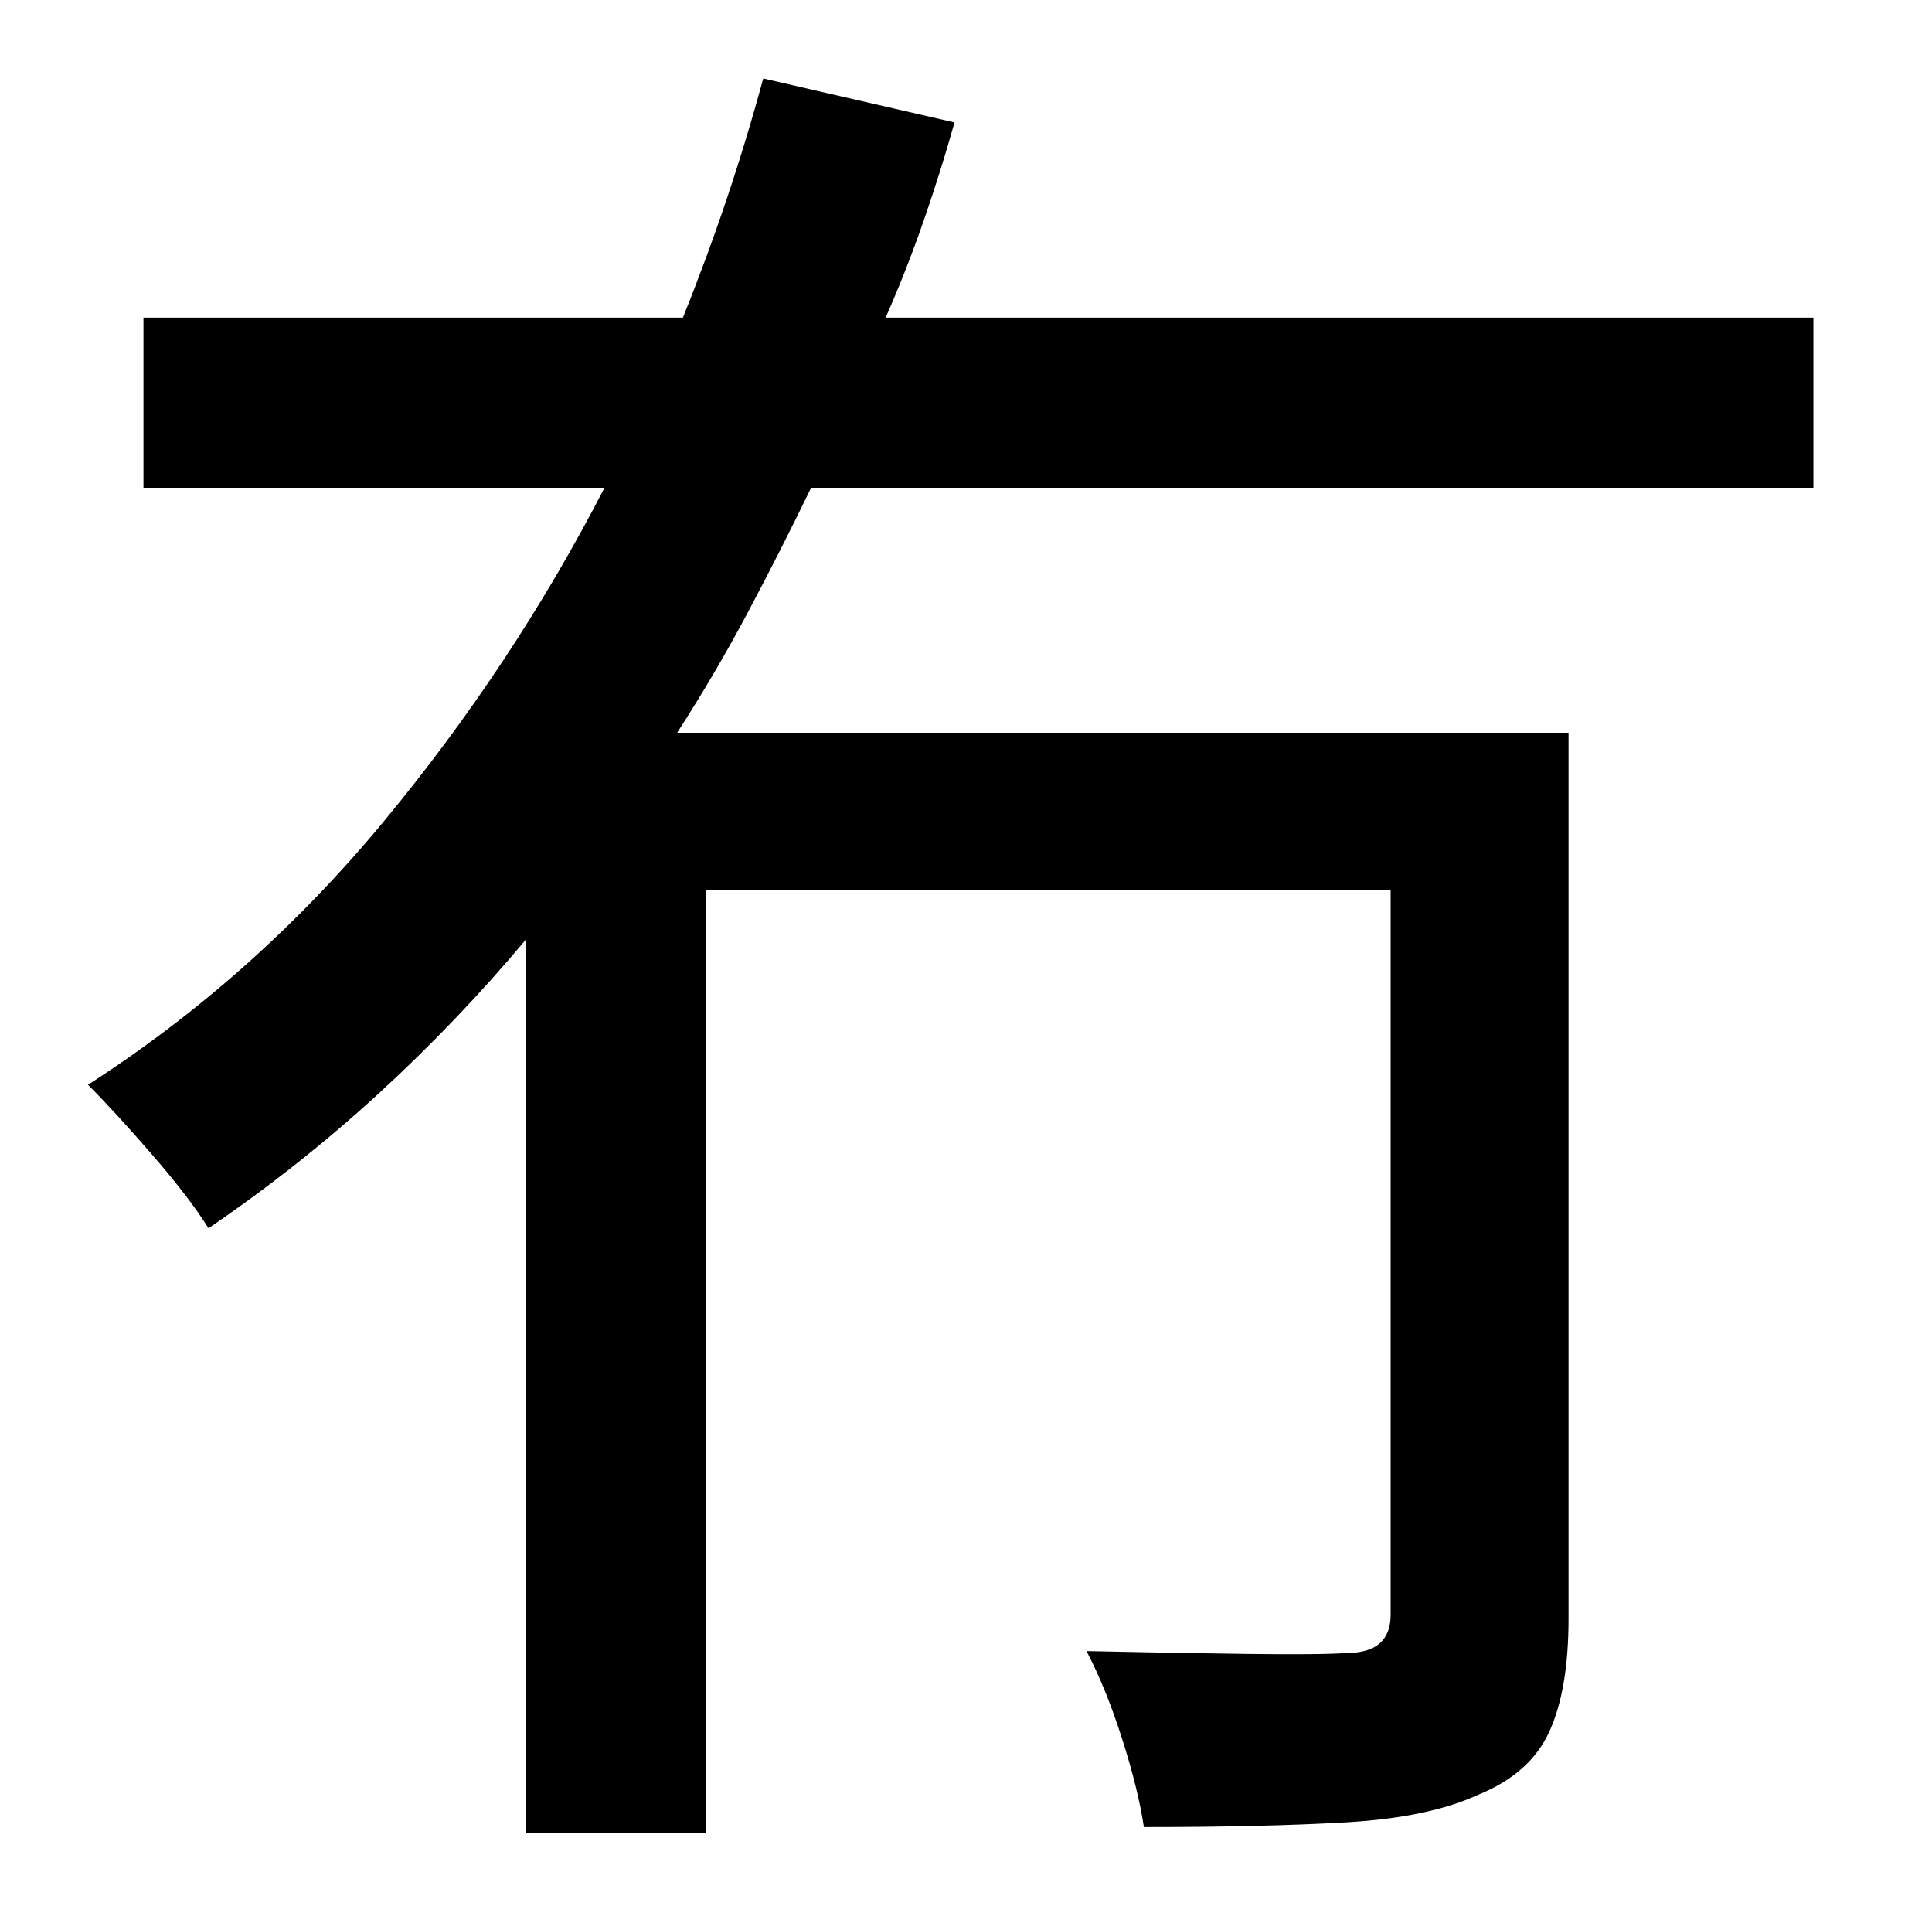 <?xml version="1.0" standalone="no"?>
<!DOCTYPE svg PUBLIC "-//W3C//DTD SVG 1.1//EN" "http://www.w3.org/Graphics/SVG/1.1/DTD/svg11.dtd" >
<svg xmlns="http://www.w3.org/2000/svg" xmlns:xlink="http://www.w3.org/1999/xlink" version="1.1" viewBox="-10 0 1010 1000">
   <path fill="currentColor"
d="M938 255h-524q-16 33 -33 65t-37 63h466v463q0 37 -10 59t-37 33q-26 12 -69 14.5t-106 2.5q-3 -20 -11.5 -46.5t-18.5 -45.5q44 1 83.5 1.5t52.5 -0.5q23 0 23 -20v-379h-358v493h-94v-467q-36 43 -77.5 81t-88.5 70q-10 -16 -29.5 -38.5t-33.5 -36.5
q87 -56 154.5 -137.5t115.5 -174.5h-241v-89h282q25 -62 42 -125l100 23q-7 25 -16 51t-20 51h485v89z" />
</svg>

